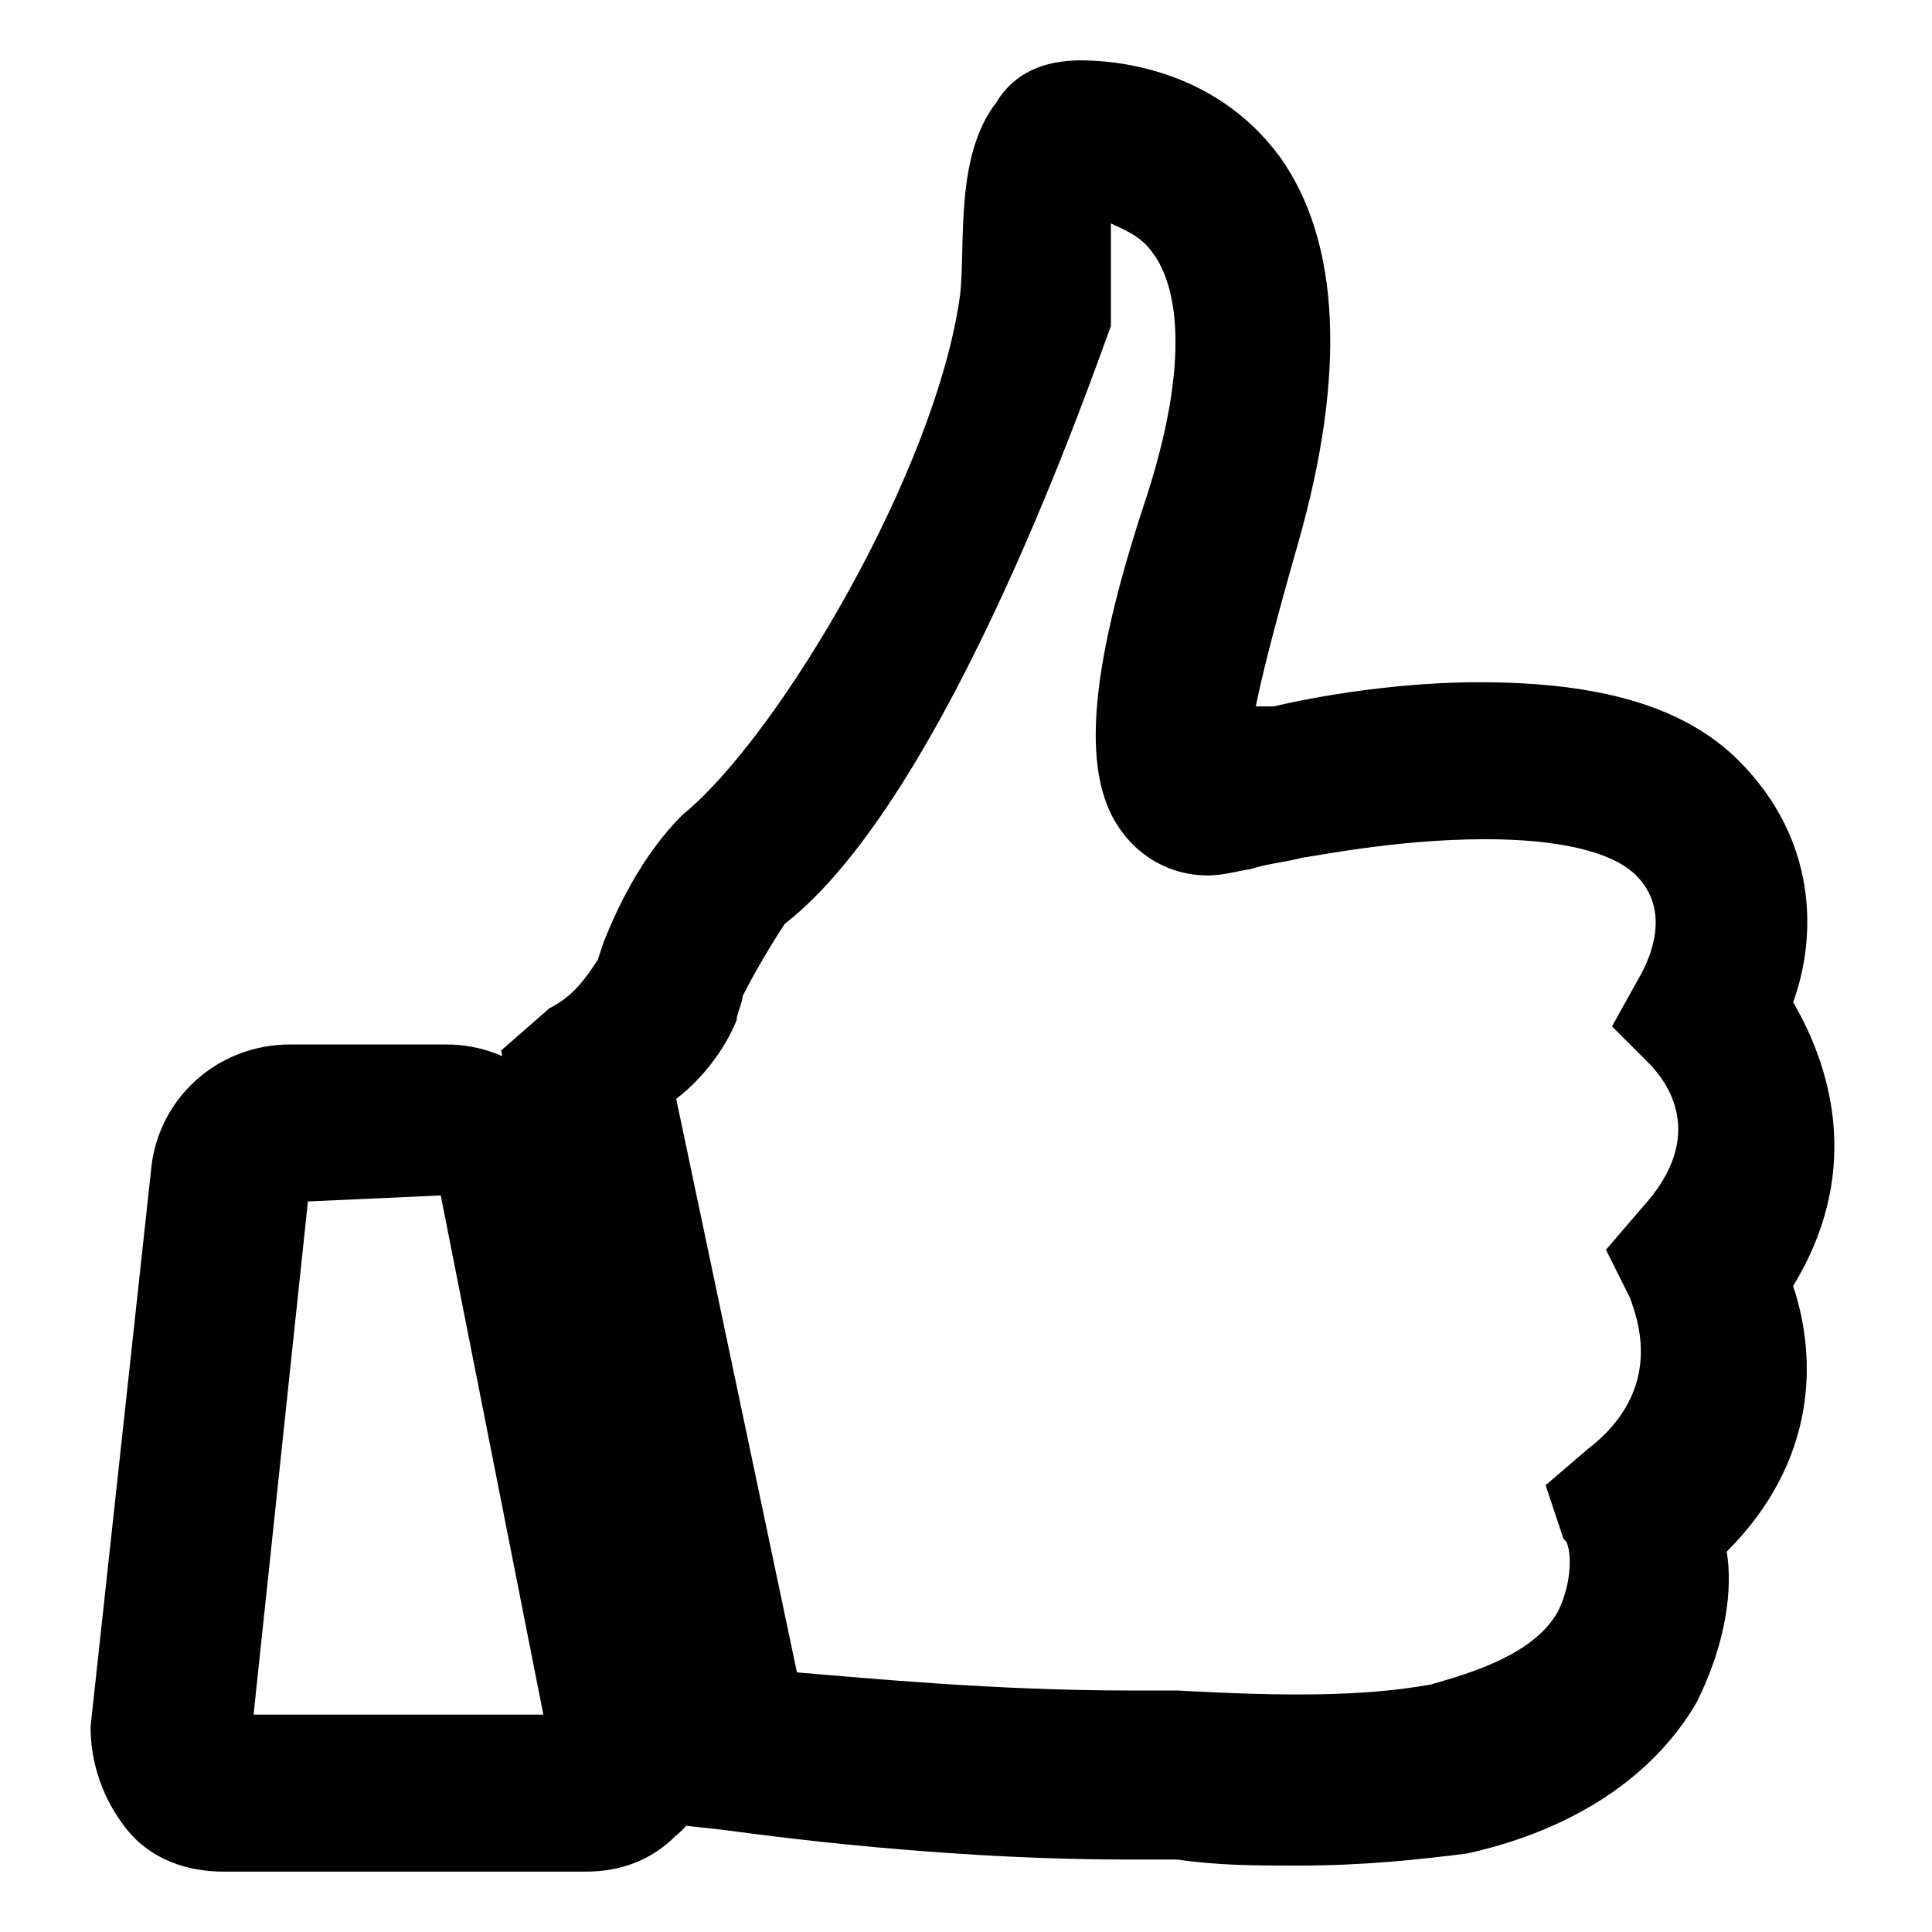 <svg version="1.1" xmlns="http://www.w3.org/2000/svg" xmlns:xlink="http://www.w3.org/1999/xlink" viewBox="0 0 32 32">
    <path d="M21.5,30.9c-0.7,0-1.3,0-2-0.1l-0.8,0c-3.5,0-6.7-0.5-6.8-0.5l-0.9-0.1L8.3,17.4l0.8-0.7
			c0.4-0.2,0.6-0.5,0.8-0.8l0.1-0.3c0.2-0.5,0.6-1.4,1.3-2.1c1.6-1.3,4.2-5.7,4.6-8.6c0.1-0.8-0.1-2.3,0.6-3.2
			C16.8,1.2,17.3,1,17.9,1c0.5,0,2.2,0.1,3.3,1.6C22.2,4,22.3,6.2,21.5,9c-0.4,1.4-0.6,2.2-0.7,2.7c0.1,0,0.2,0,0.3,0c0,0,0,0,0,0
			c0,0,1.6-0.4,3.4-0.4c2,0,3.4,0.4,4.3,1.3c1.3,1.3,1.3,2.9,0.9,4c0.7,1.2,1.1,2.9,0,4.7c0.4,1.2,0.4,2.9-1.1,4.4
			c0.1,0.6,0,1.5-0.5,2.5c-0.7,1.2-2,2.1-3.8,2.5C23.5,30.8,22.6,30.9,21.5,30.9z M18.4,4.8l-0.1,0.6 M18.4,5.4
			c-0.3,0.8-2.7,7.8-5.4,9.9c-0.2,0.3-0.5,0.8-0.7,1.2c0,0.1-0.1,0.3-0.1,0.4c-0.2,0.5-0.6,1-1,1.3l2,9.5c1.2,0.1,3.3,0.3,5.5,0.3
			l0.8,0c1.8,0.1,3.1,0.1,4.2-0.1c0.7-0.2,1.7-0.5,2.1-1.2c0.3-0.6,0.2-1.2,0.1-1.2l-0.3-0.9l0.7-0.6c1.3-1,0.8-2.2,0.7-2.5
			l-0.4-0.8l0.6-0.7c1.1-1.2,0.4-2.1,0.1-2.4L26.7,17l0.5-0.9c0.1-0.2,0.5-1-0.1-1.6c-0.4-0.4-1.3-0.6-2.5-0.6c-1.5,0-2.9,0.3-3,0.3
			c-0.4,0.1-0.6,0.1-0.9,0.2c-0.1,0-0.4,0.1-0.7,0.1c-0.6,0-1.1-0.3-1.4-0.7c-0.7-0.9-0.6-2.6,0.4-5.6c0.8-2.5,0.4-3.6,0.1-4
			c-0.2-0.3-0.5-0.4-0.7-0.5c0,0.3,0,0.8,0,1.1" />
    <path d="M9.7,31h-6c-0.6,0-1.2-0.2-1.6-0.7c-0.4-0.5-0.6-1.1-0.6-1.7l1-9.2c0.1-1.2,1.1-2.1,2.3-2.1h2.6
			c1.1,0,2.1,0.8,2.4,2l1.9,9.3c0.1,0.7,0,1.4-0.5,1.8C10.8,30.8,10.3,31,9.7,31z M4.2,28.4H9l-1.7-8.6l-2.2,0.1L4.2,28.4z" />
</svg>
